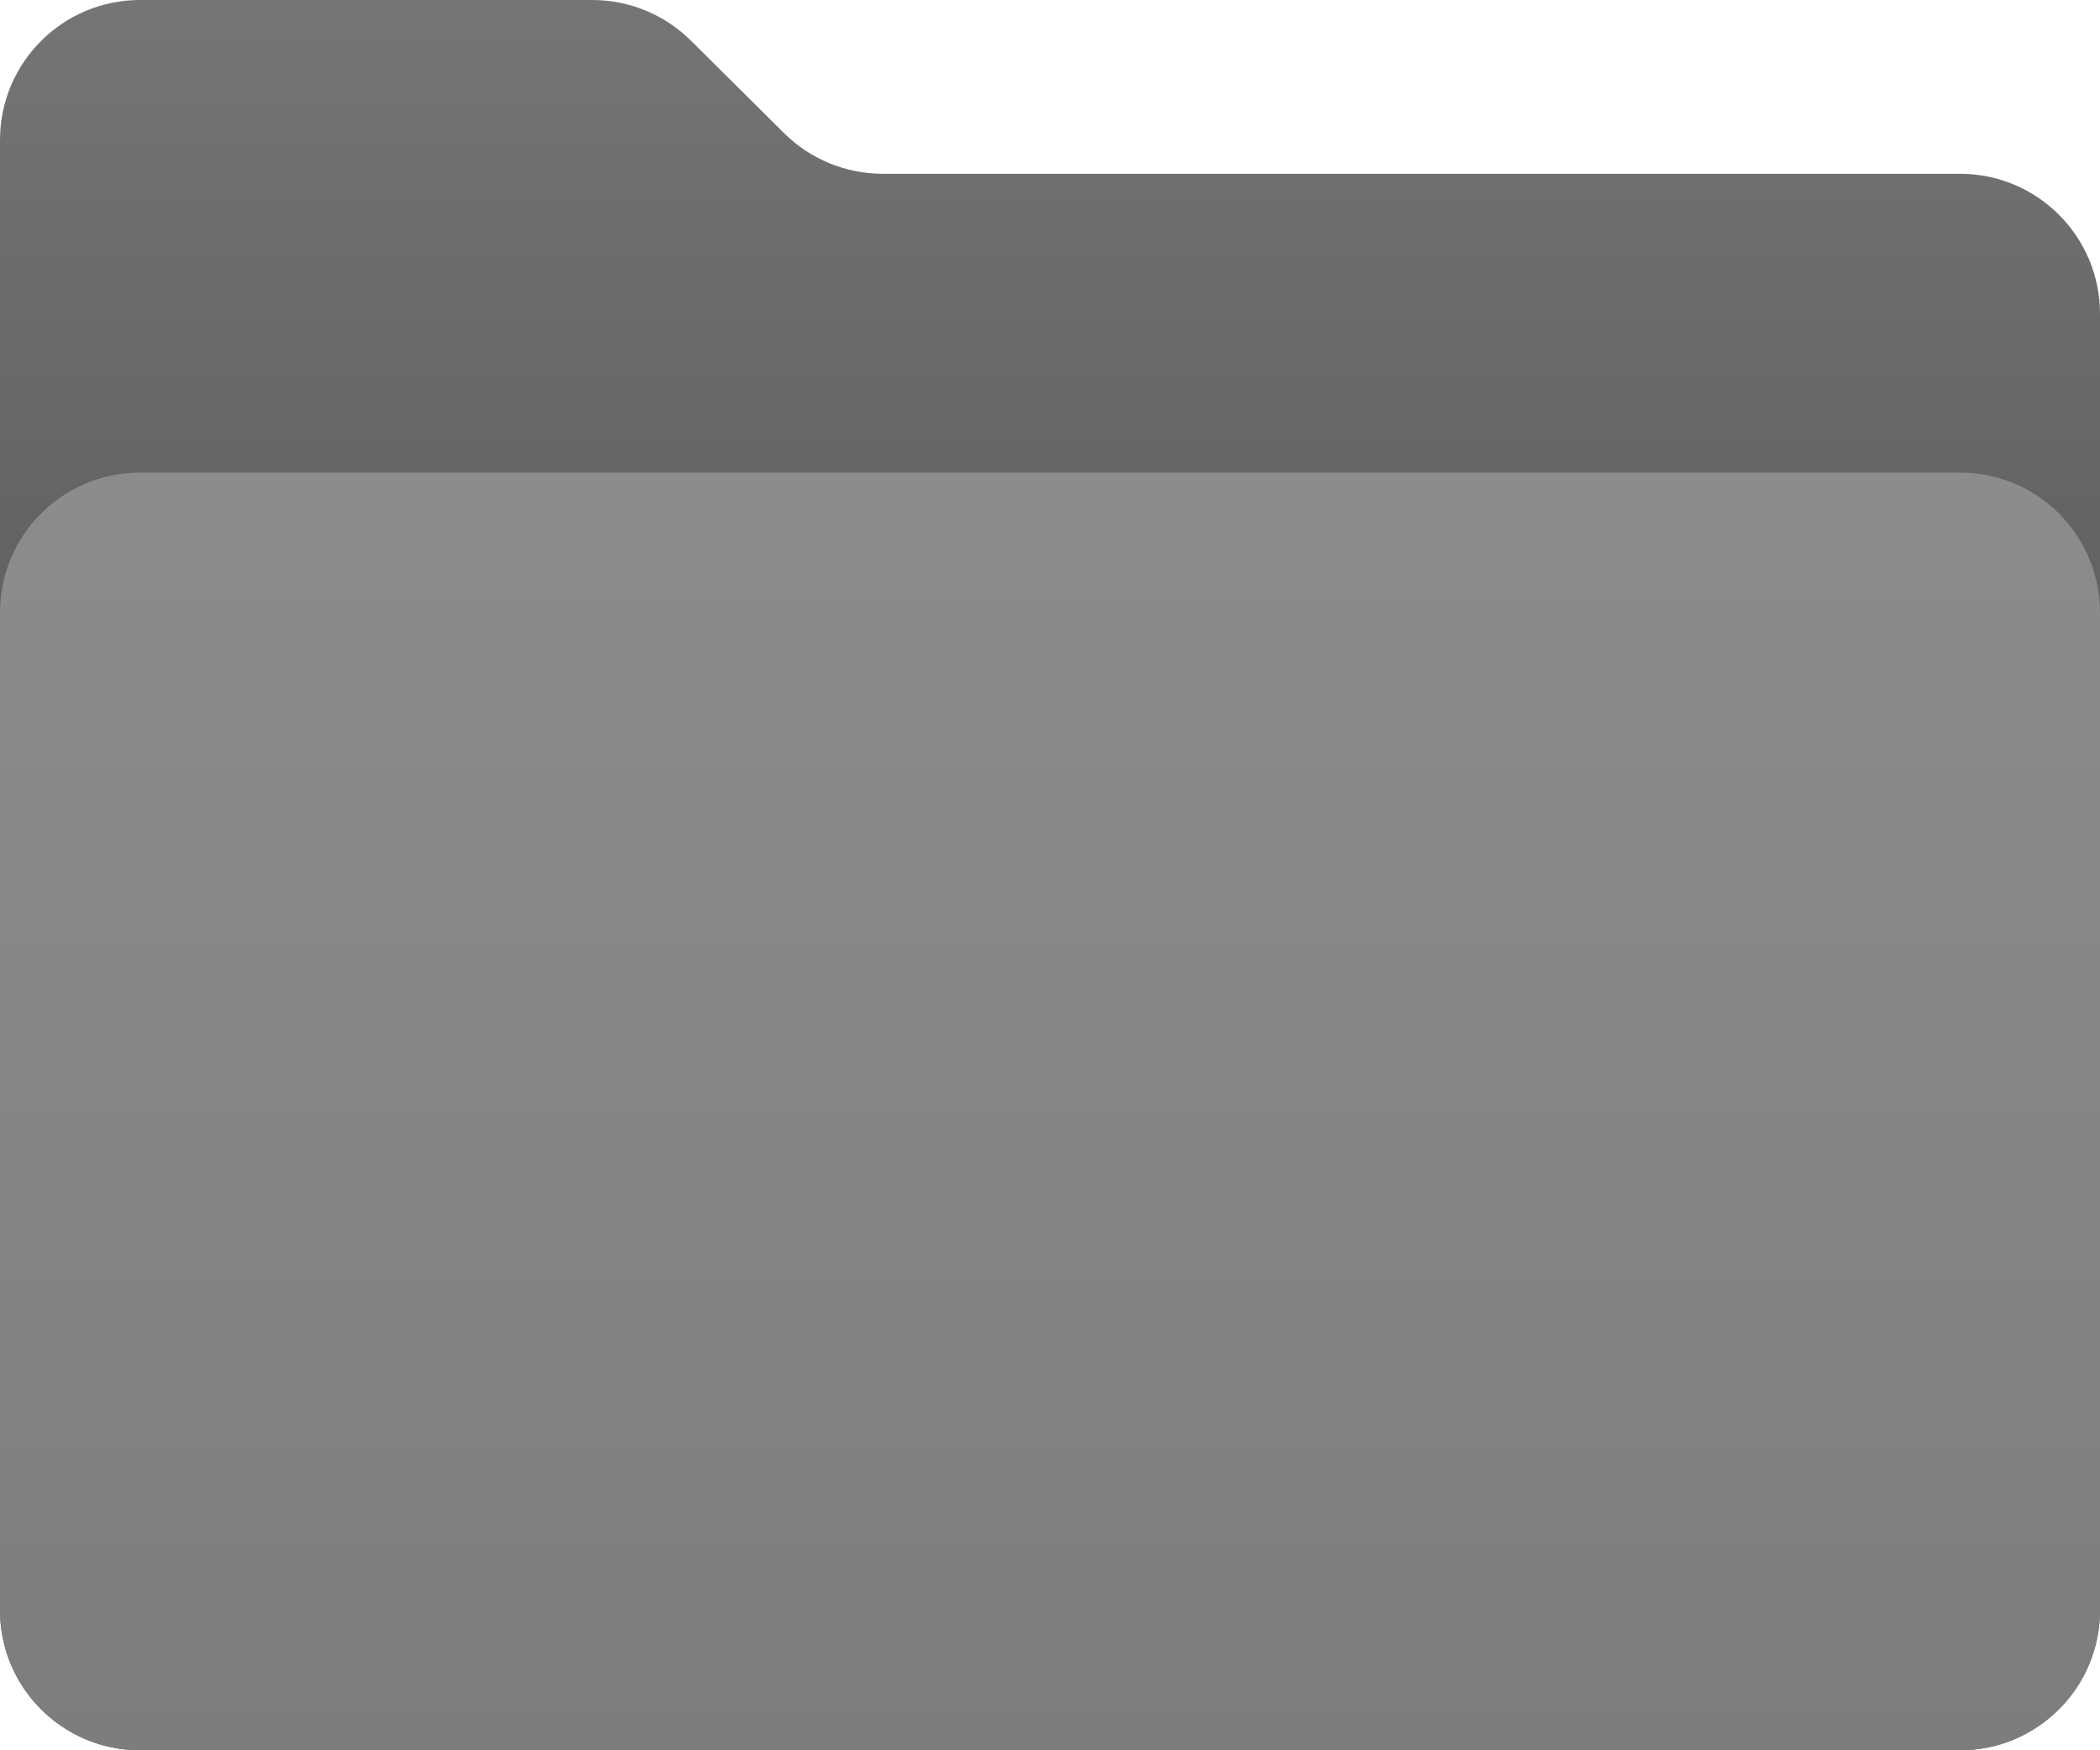 <svg width="120" height="100" viewBox="0 0 120 100" fill="none" xmlns="http://www.w3.org/2000/svg">
<g clip-path="url(#clip0_2469_18181)">
<path d="M120 92V17.929C120 13.511 116.418 9.929 112 9.929H50.44C48.328 9.929 46.302 9.094 44.803 7.606L39.483 2.323C37.984 0.835 35.958 0 33.846 0H8C3.582 0 0 3.582 0 8V92C0 96.418 3.582 100 8 100H112C116.418 100 120 96.418 120 92Z" fill="url(#paint0_linear_2469_18181)"/>
<path d="M0 35C0 30.582 3.582 27 8 27H112C116.418 27 120 30.582 120 35V92C120 96.418 116.418 100 112 100H8C3.582 100 0 96.418 0 92V35Z" fill="url(#paint1_linear_2469_18181)"/>
</g>
<defs>
<linearGradient id="paint0_linear_2469_18181" x1="60" y1="0" x2="60" y2="100" gradientUnits="userSpaceOnUse">
<stop stop-color="#757575"/>
<stop offset="0.312" stop-color="#636363"/>
</linearGradient>
<linearGradient id="paint1_linear_2469_18181" x1="60" y1="27" x2="60" y2="100" gradientUnits="userSpaceOnUse">
<stop stop-color="#8C8C8C"/>
<stop offset="1" stop-color="#7D7D7D"/>
</linearGradient>
<clipPath id="clip0_2469_18181">
<rect width="120" height="100" fill="white"/>
</clipPath>
</defs>
</svg>
